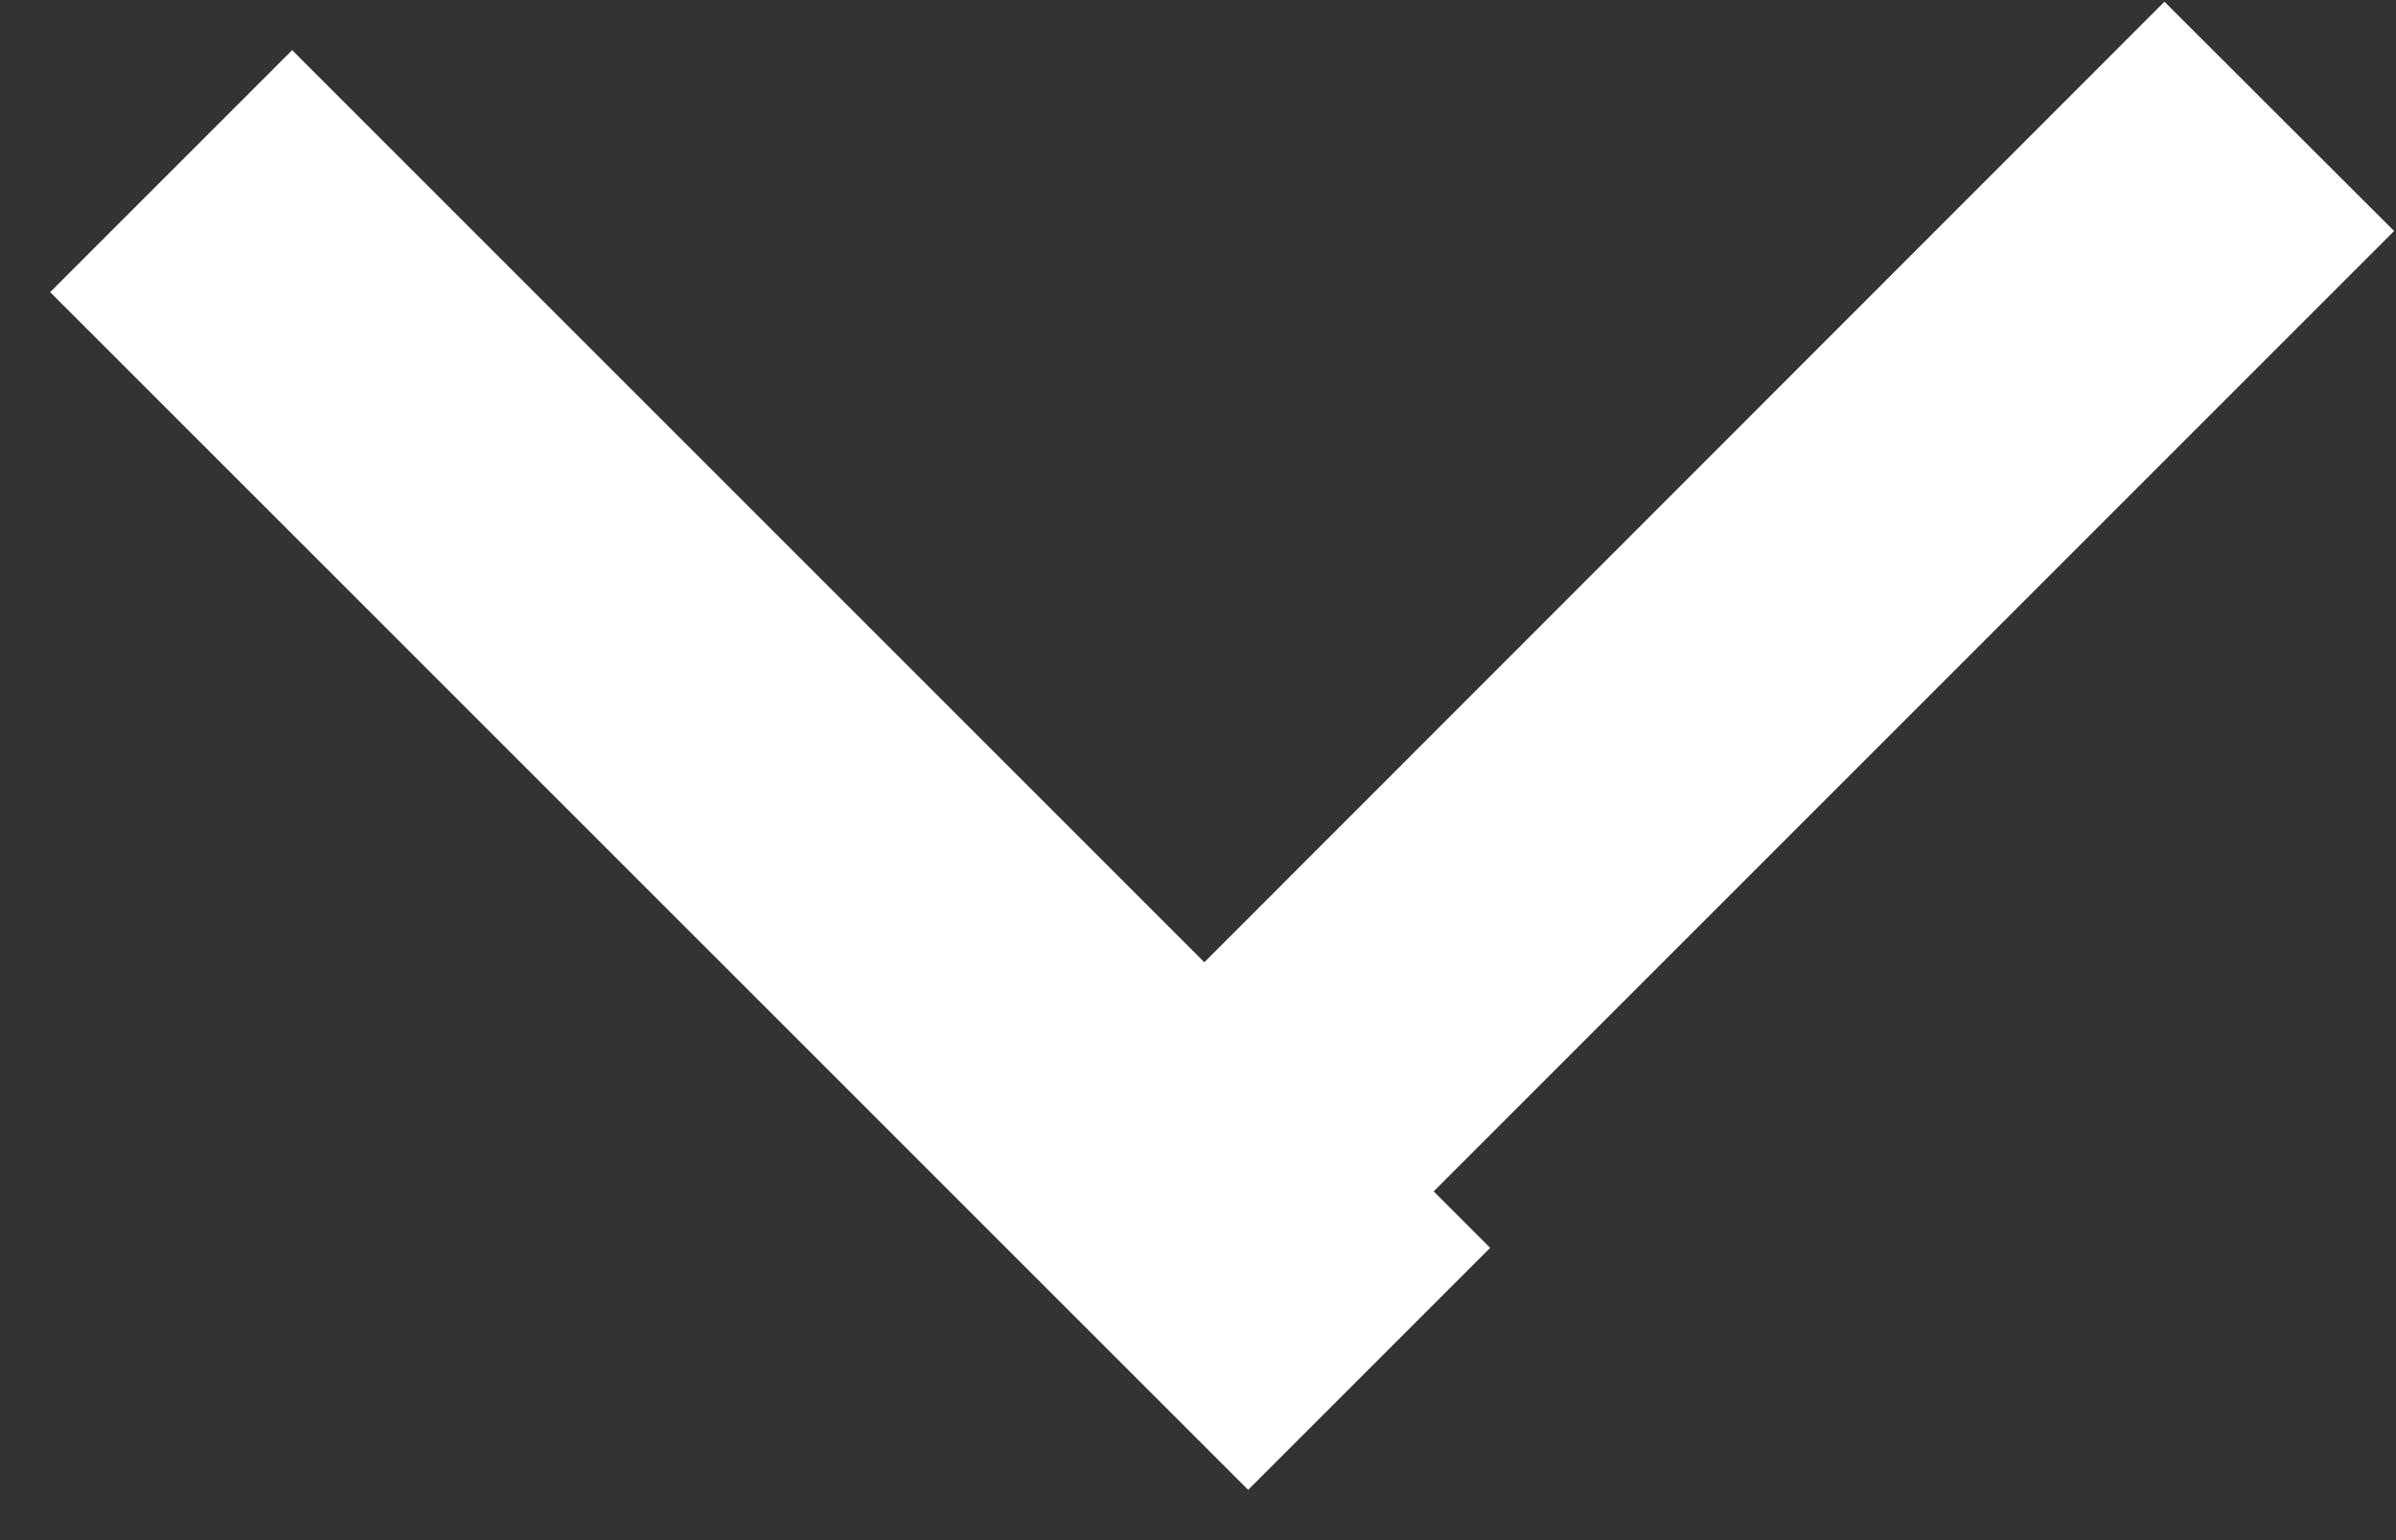 <svg xmlns="http://www.w3.org/2000/svg" width="14" height="9" viewBox="0 0 14 9"><rect x="0" y="0" width="14" height="9" fill="#333333" stroke="none"/><g><g><path fill="#fff" d="M.293 1.707L1.707.293l5.33 5.33L12.647.01l1.342 1.34-5.612 5.612.33.33-1.414 1.414z"/></g></g></svg>